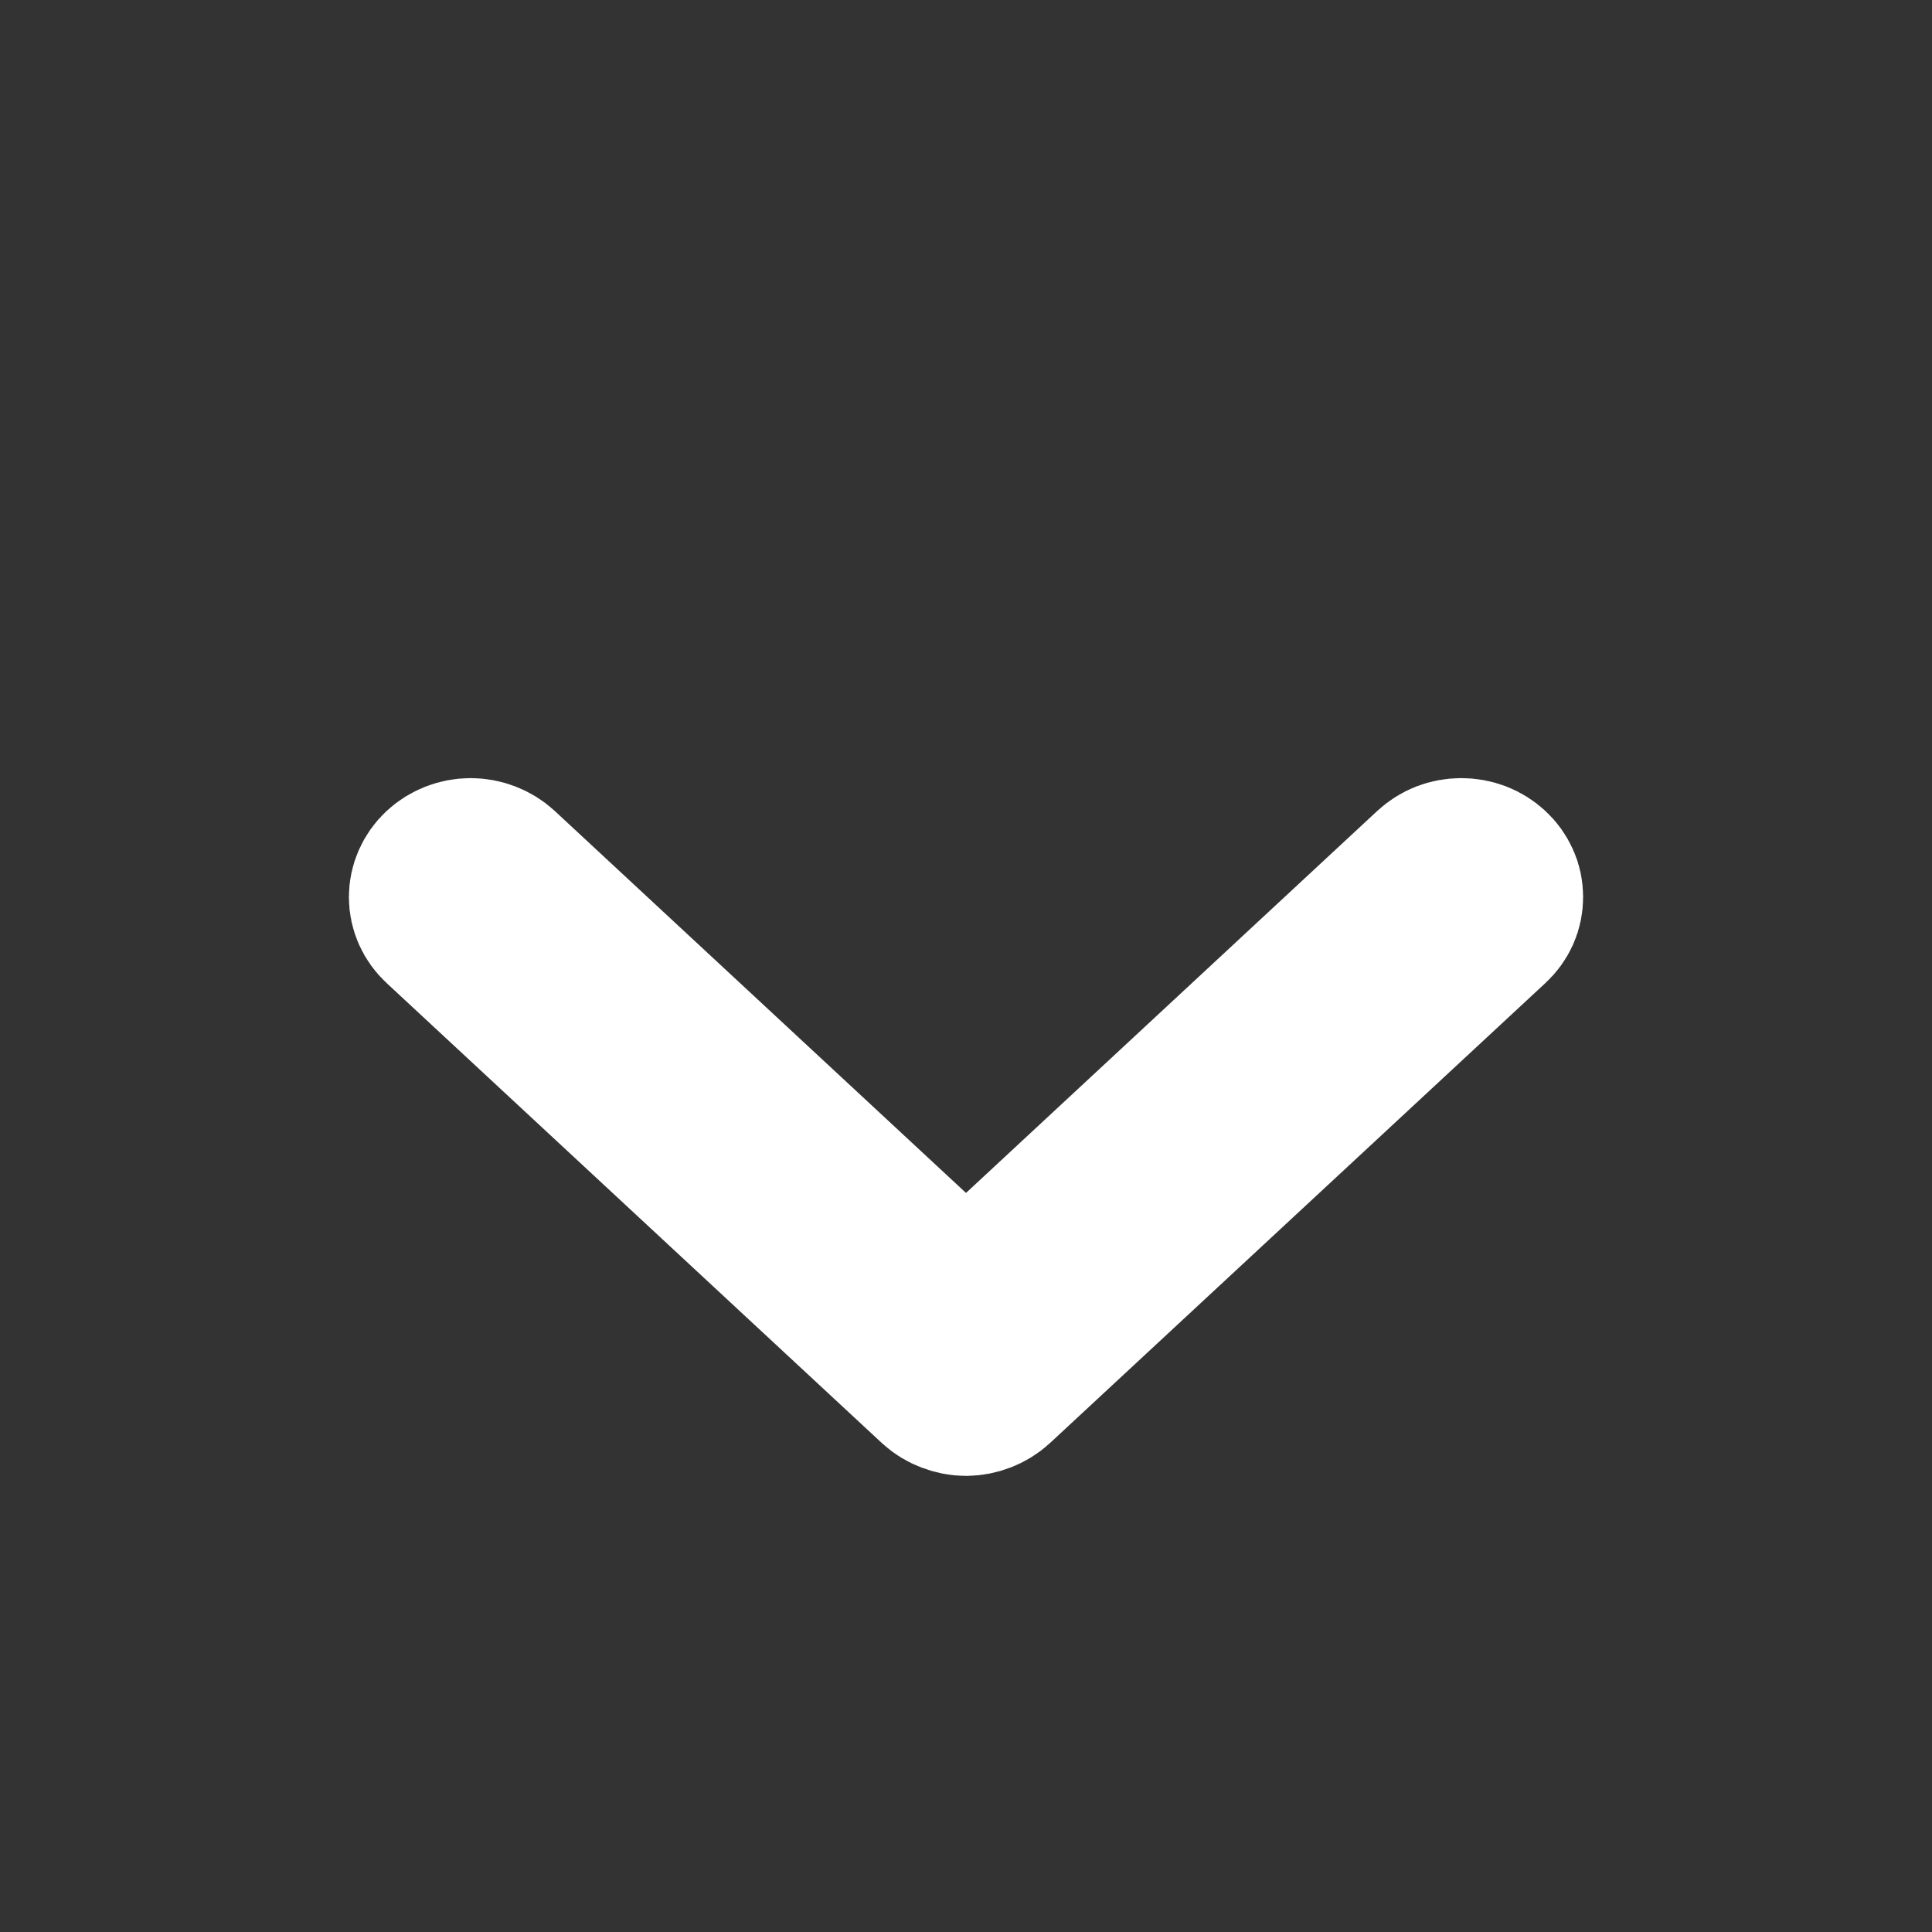 <svg width="12" height="12" viewBox="0 0 12 12" fill="none" xmlns="http://www.w3.org/2000/svg">
<rect x="0" y="0" width="12" height="12" fill="#333333" stroke="none"/>
<path fill-rule="evenodd" clip-rule="evenodd" d="M9.258 5.403C9.282 5.425 9.301 5.452 9.314 5.481C9.327 5.509 9.333 5.54 9.333 5.572C9.333 5.603 9.327 5.634 9.314 5.663C9.301 5.692 9.282 5.718 9.258 5.74L6.181 8.597C6.157 8.619 6.129 8.636 6.098 8.648C6.067 8.66 6.033 8.667 6 8.667C5.966 8.667 5.933 8.66 5.902 8.648C5.87 8.636 5.842 8.619 5.818 8.597L2.742 5.74C2.694 5.696 2.667 5.635 2.667 5.572C2.667 5.509 2.694 5.448 2.742 5.403C2.79 5.359 2.855 5.333 2.923 5.333C2.991 5.333 3.057 5.359 3.105 5.403L6 8.092L8.895 5.403C8.919 5.381 8.947 5.363 8.978 5.351C9.009 5.339 9.043 5.333 9.076 5.333C9.11 5.333 9.143 5.339 9.175 5.351C9.206 5.363 9.234 5.381 9.258 5.403Z" fill="white" stroke="white"/>
</svg>
